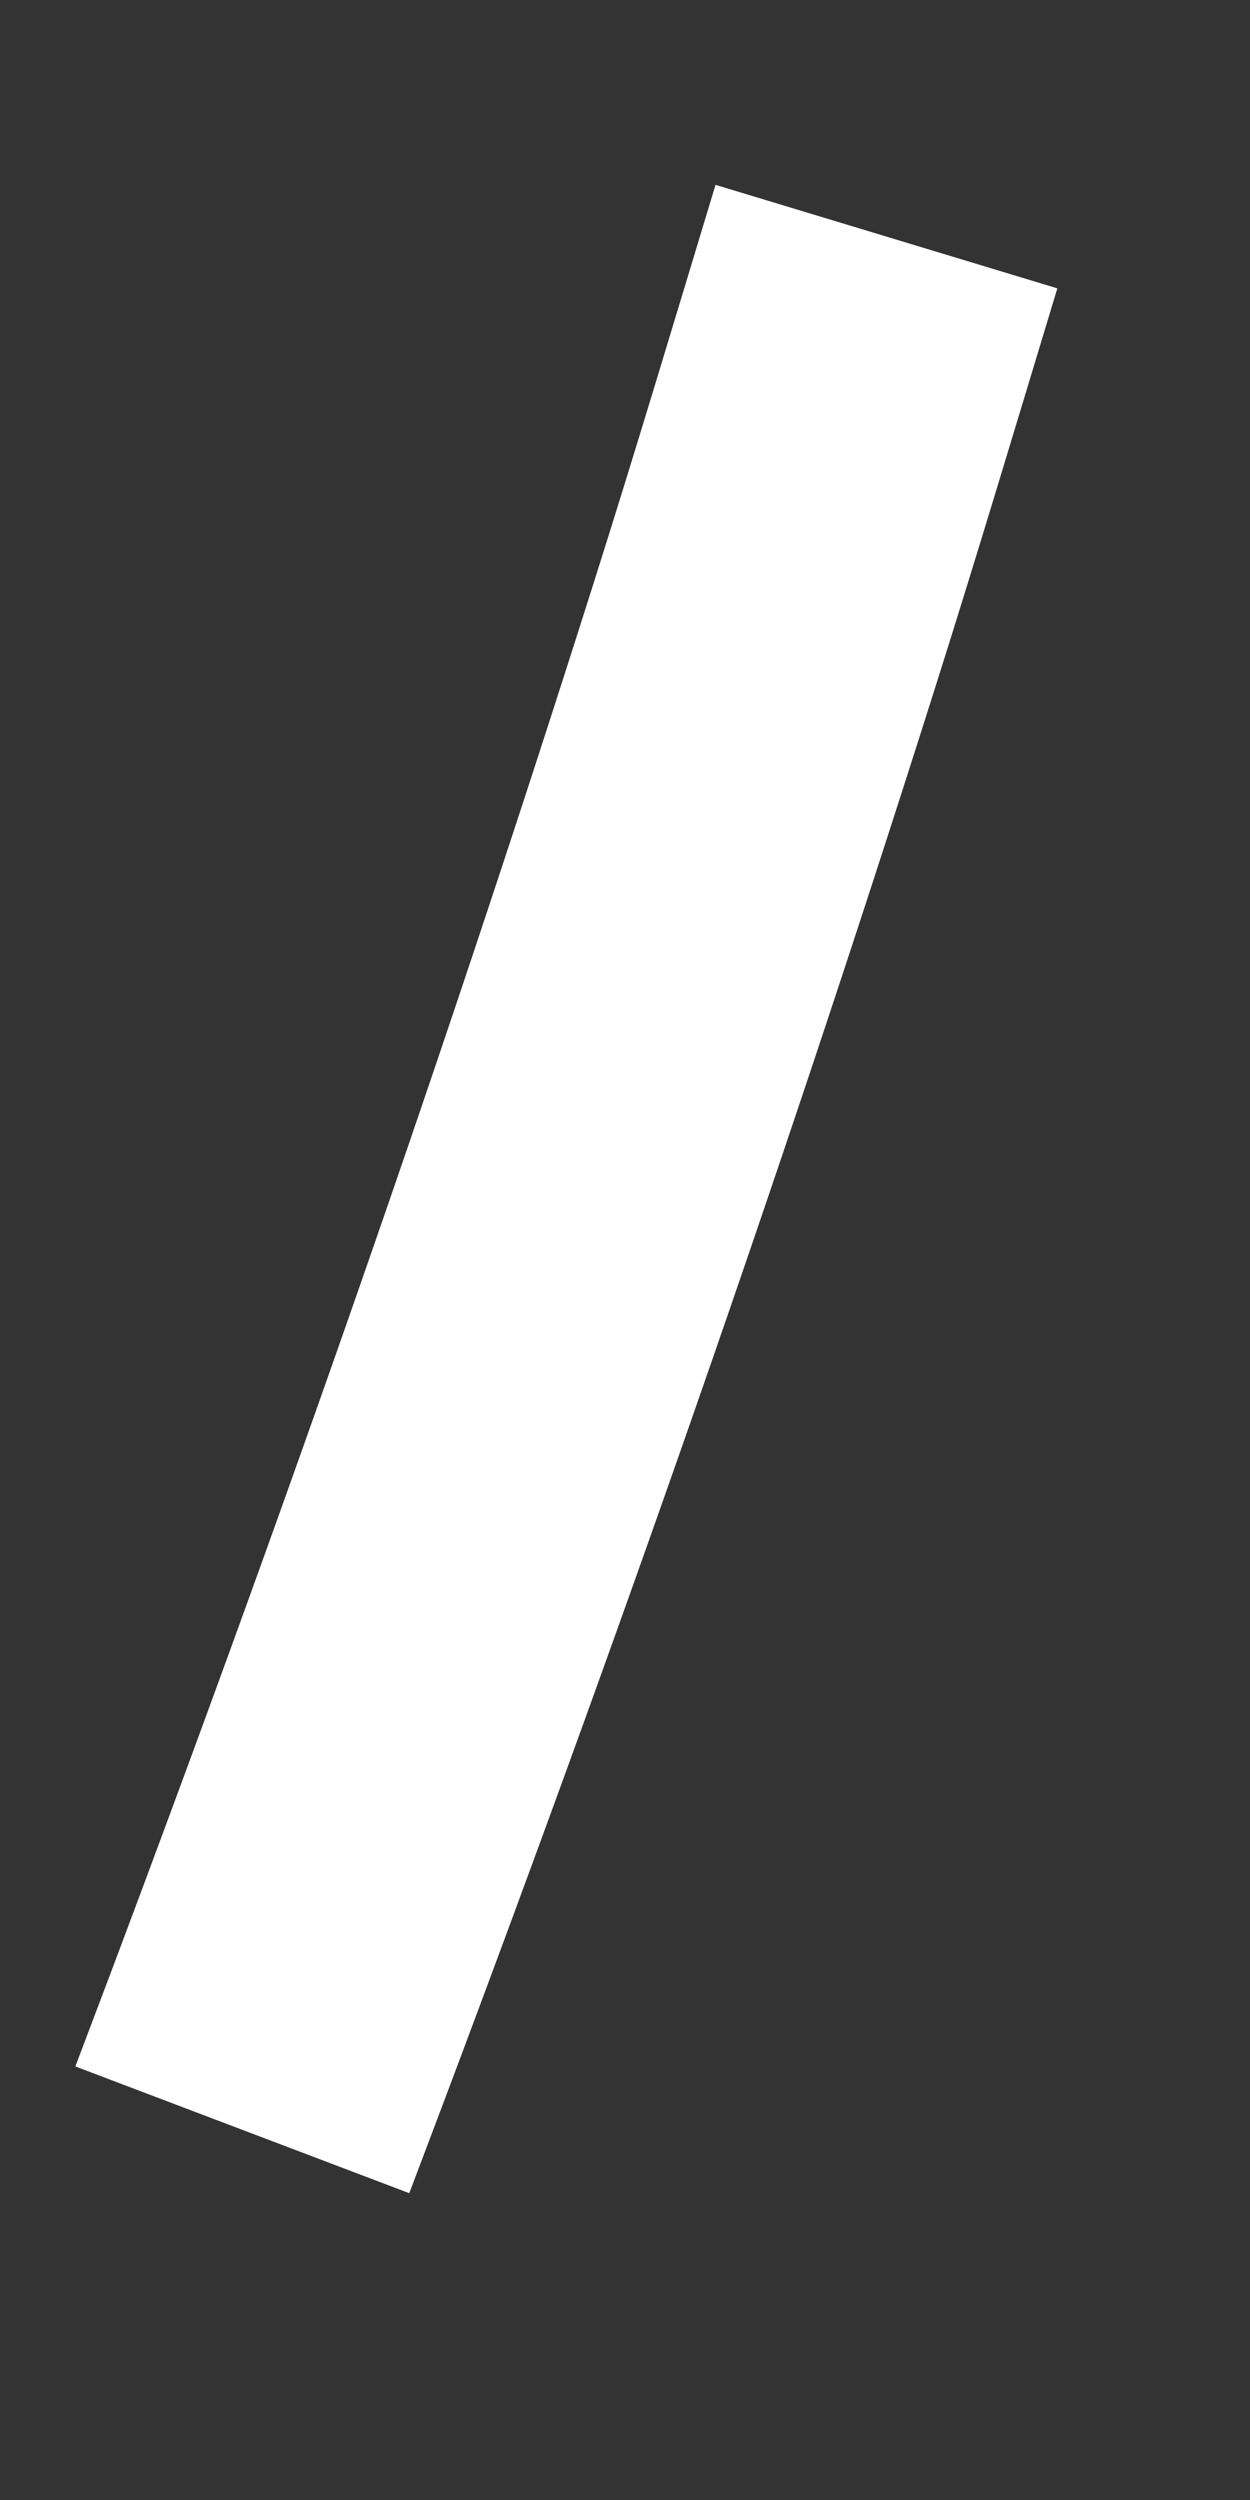 ﻿<?xml version="1.0" encoding="utf-8"?>
<svg version="1.1" xmlns:xlink="http://www.w3.org/1999/xlink" width="7px" height="14px" xmlns="http://www.w3.org/2000/svg">
  <rect width="100%" height="100%" fill="#333333" stroke="none"/>
  <g transform="matrix(1 0 0 1 -305 -11222 )">
    <path d="M 0.357 10.927  C 1.403 8.171  2.382 5.397  3.273 2.582  C 3.511 1.832  3.736 1.078  3.964 0.325  " stroke-width="2" stroke="#ffffff" fill="none" transform="matrix(1 0 0 1 306 11223 )" />
  </g>
</svg>